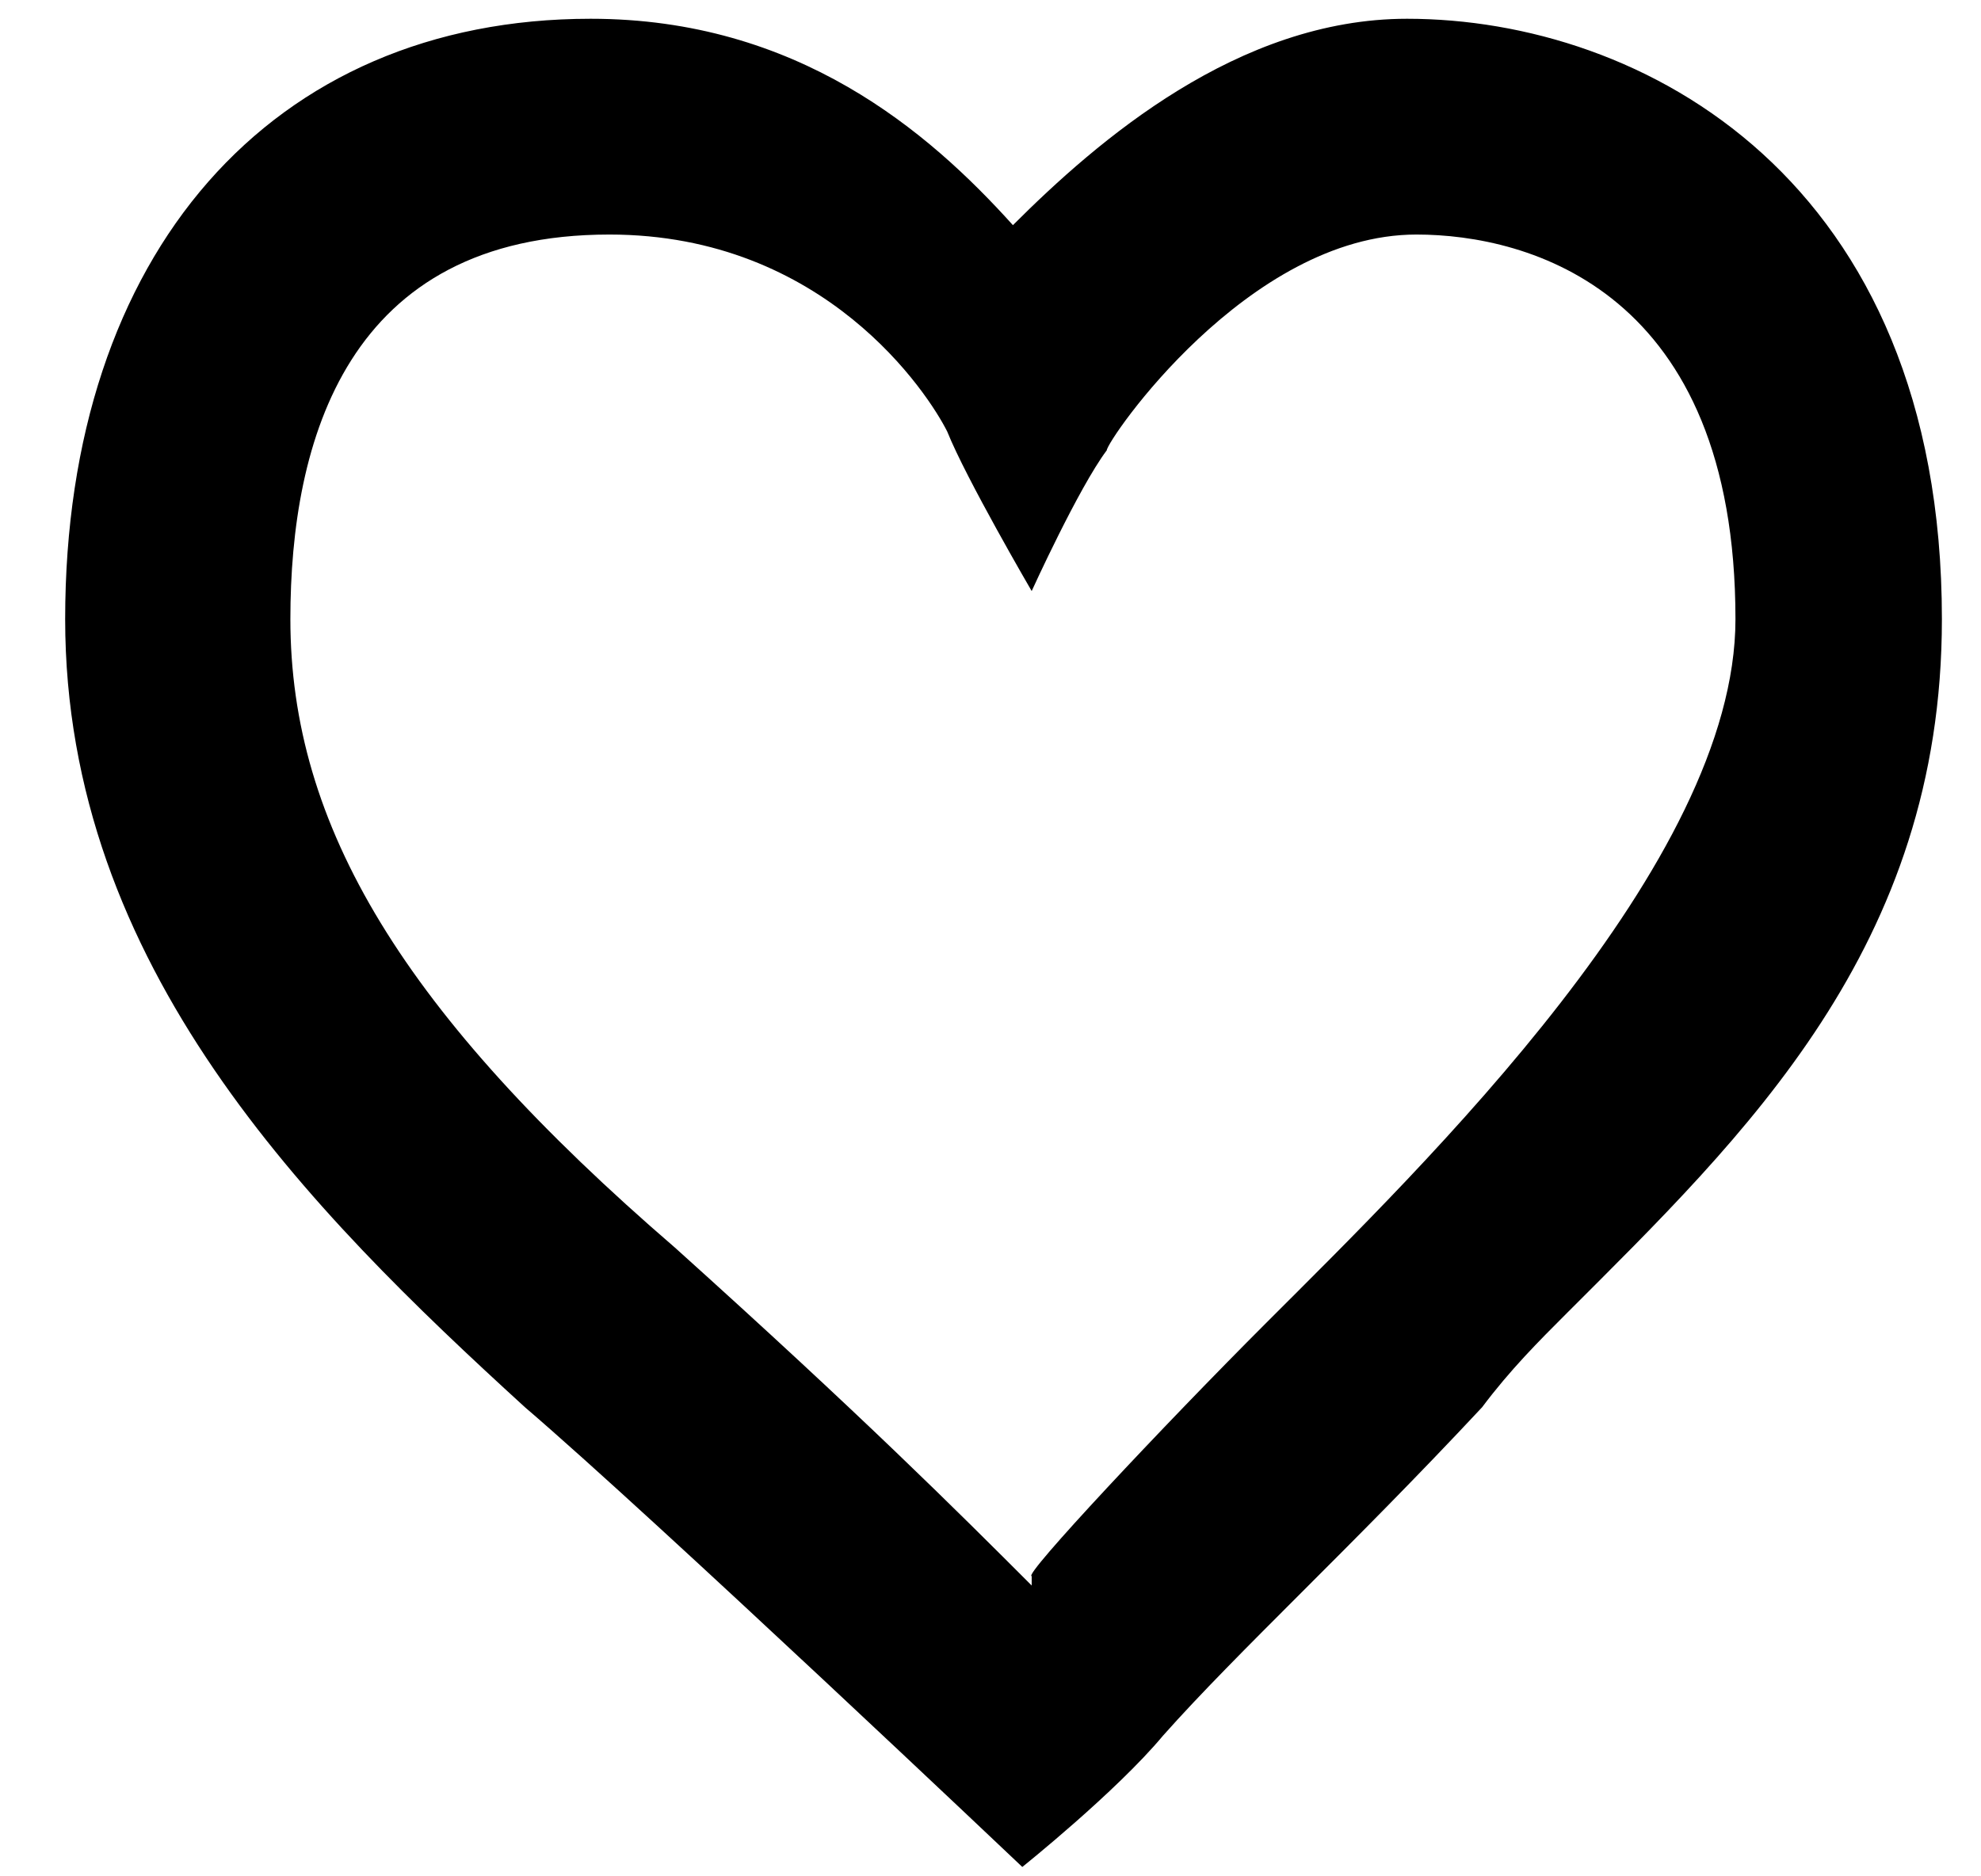 <?xml version="1.0" encoding="UTF-8" standalone="no"?>
<svg width="19px" height="18px" viewBox="0 0 19 18" version="1.1" xmlns="http://www.w3.org/2000/svg" xmlns:xlink="http://www.w3.org/1999/xlink">
    <!-- Generator: Sketch 39.1 (31720) - http://www.bohemiancoding.com/sketch -->
    <title>Wishlist</title>
    <desc>Created with Sketch.</desc>
    <defs></defs>
    <g id="Phase-1.5---New-Logo" stroke="none" stroke-width="1" fill="none" fill-rule="evenodd">
        <g id="ICONS" transform="translate(-108, -10)" fill="#000000">
            <g id="Wishlist" transform="translate(108.625, 10)">
                <g id="Icon_Heart_OL">
                    <g id="Layer_1">
                        <path d="M4.41,13.5 C2.34,11.61 0,9.27 0,5.94 C0,2.43 1.98,0.18 5.04,0.18 C7.02,0.18 8.28,1.26 9.09,2.16 C9.9,1.35 11.25,0.18 12.87,0.18 C15.12,0.18 18,1.71 18,5.94 C18,9.09 16.11,10.89 14.4,12.6 C14.13,12.87 13.86,13.14 13.59,13.5 C12.33,14.85 11.25,15.84 10.53,16.65 C10.08,17.19 9.18,17.91 9.18,17.91 C9.18,17.91 5.67,14.58 4.41,13.5 L4.41,13.5 Z M11.52,12.69 C13.05,11.16 16.02,8.28 16.02,5.94 C16.02,2.79 14.04,2.25 12.96,2.25 C11.34,2.25 9.99,4.23 9.99,4.32 C9.72,4.68 9.27,5.67 9.27,5.67 C9.27,5.67 8.64,4.59 8.46,4.14 C8.28,3.78 7.29,2.25 5.22,2.25 C2.7,2.25 2.16,4.23 2.16,5.94 C2.16,7.92 3.24,9.72 5.85,11.97 C7.65,13.59 8.55,14.49 9.27,15.21 L9.27,15.12 C9.18,15.12 10.53,13.68 11.52,12.69 L11.52,12.69 Z" id="Shape"></path>
                    </g>
                </g>
            </g>
        </g>
    </g>
</svg>